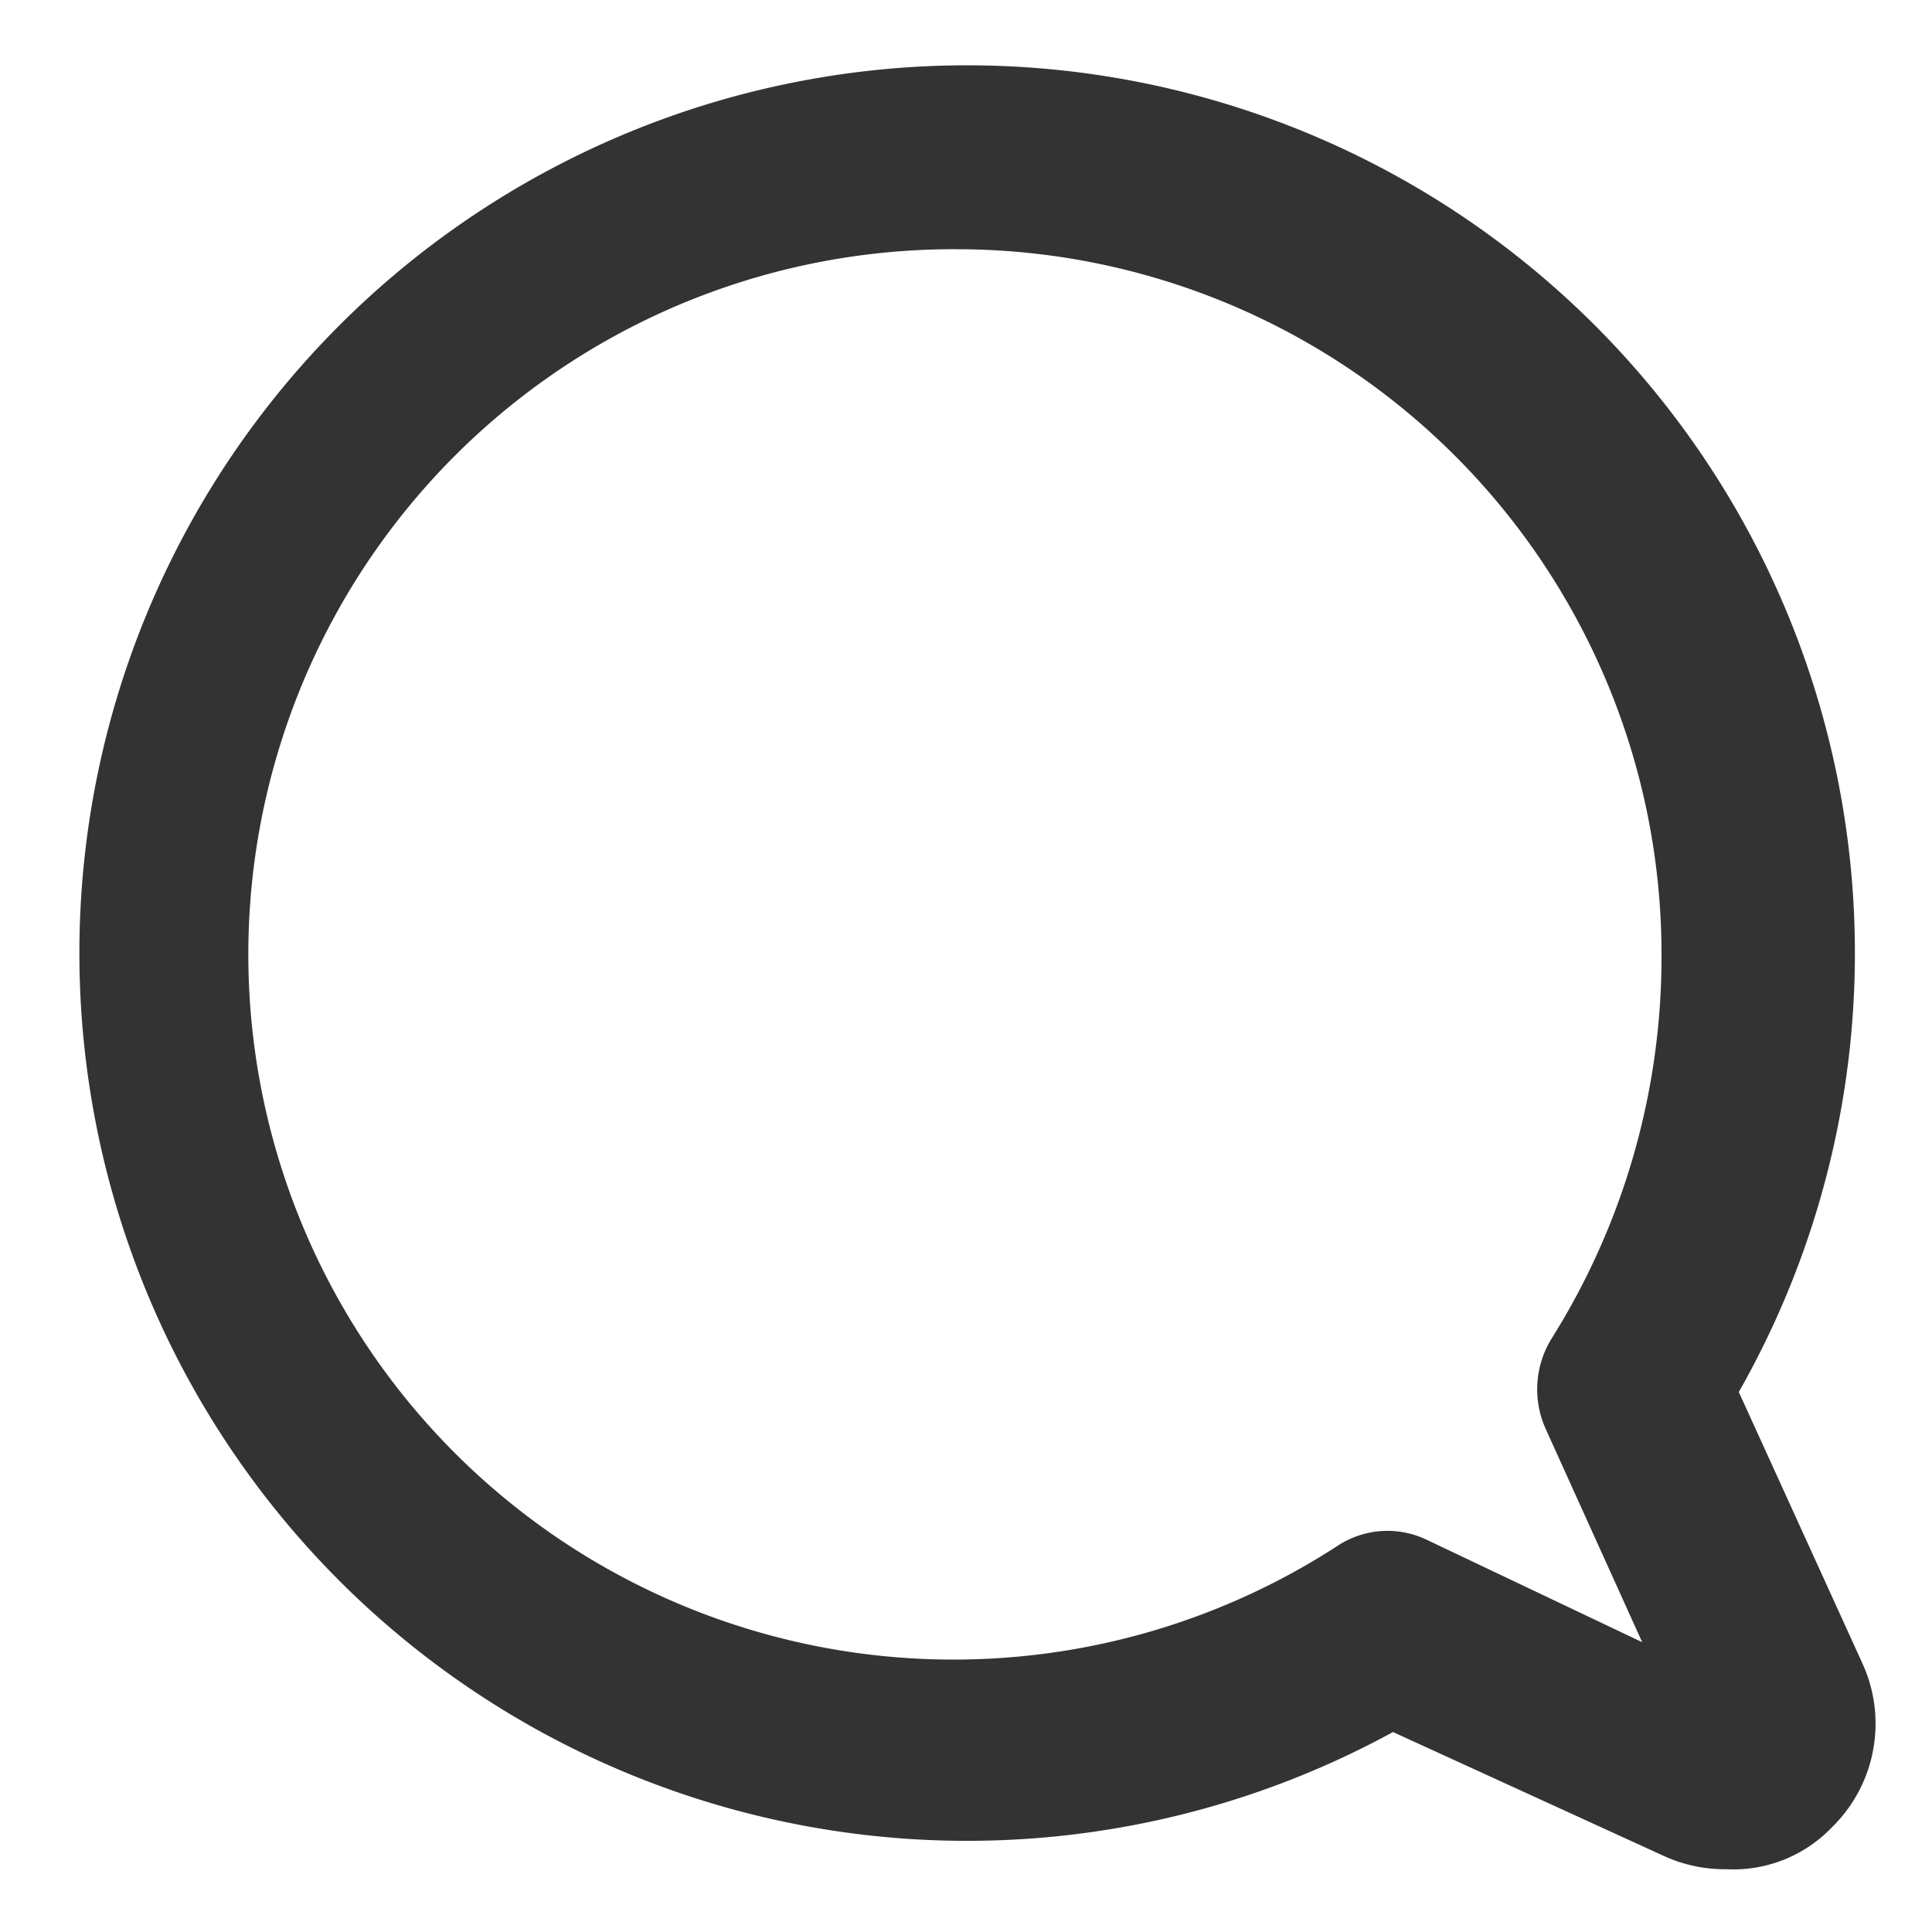 <svg id="Layer_1" data-name="Layer 1" xmlns="http://www.w3.org/2000/svg" viewBox="0 0 20 20"><defs><style>.cls-1{fill:#333;}</style></defs><path class="cls-1" d="M17.87,19.35a1.51,1.51,0,0,1-.63-.13l-2.82-1.29A9.19,9.19,0,1,1,18,14.41l1.28,2.81a1.5,1.5,0,0,1-.32,1.7A1.41,1.41,0,0,1,17.87,19.35ZM17.47,18ZM9.9,2.58A7.3,7.3,0,1,0,13.85,16a.94.94,0,0,1,.92-.06L17,17l-1-2.21a1,1,0,0,1,.06-.93A7.43,7.43,0,0,0,17.2,9.87,7.3,7.3,0,0,0,9.9,2.58Z"/></svg>